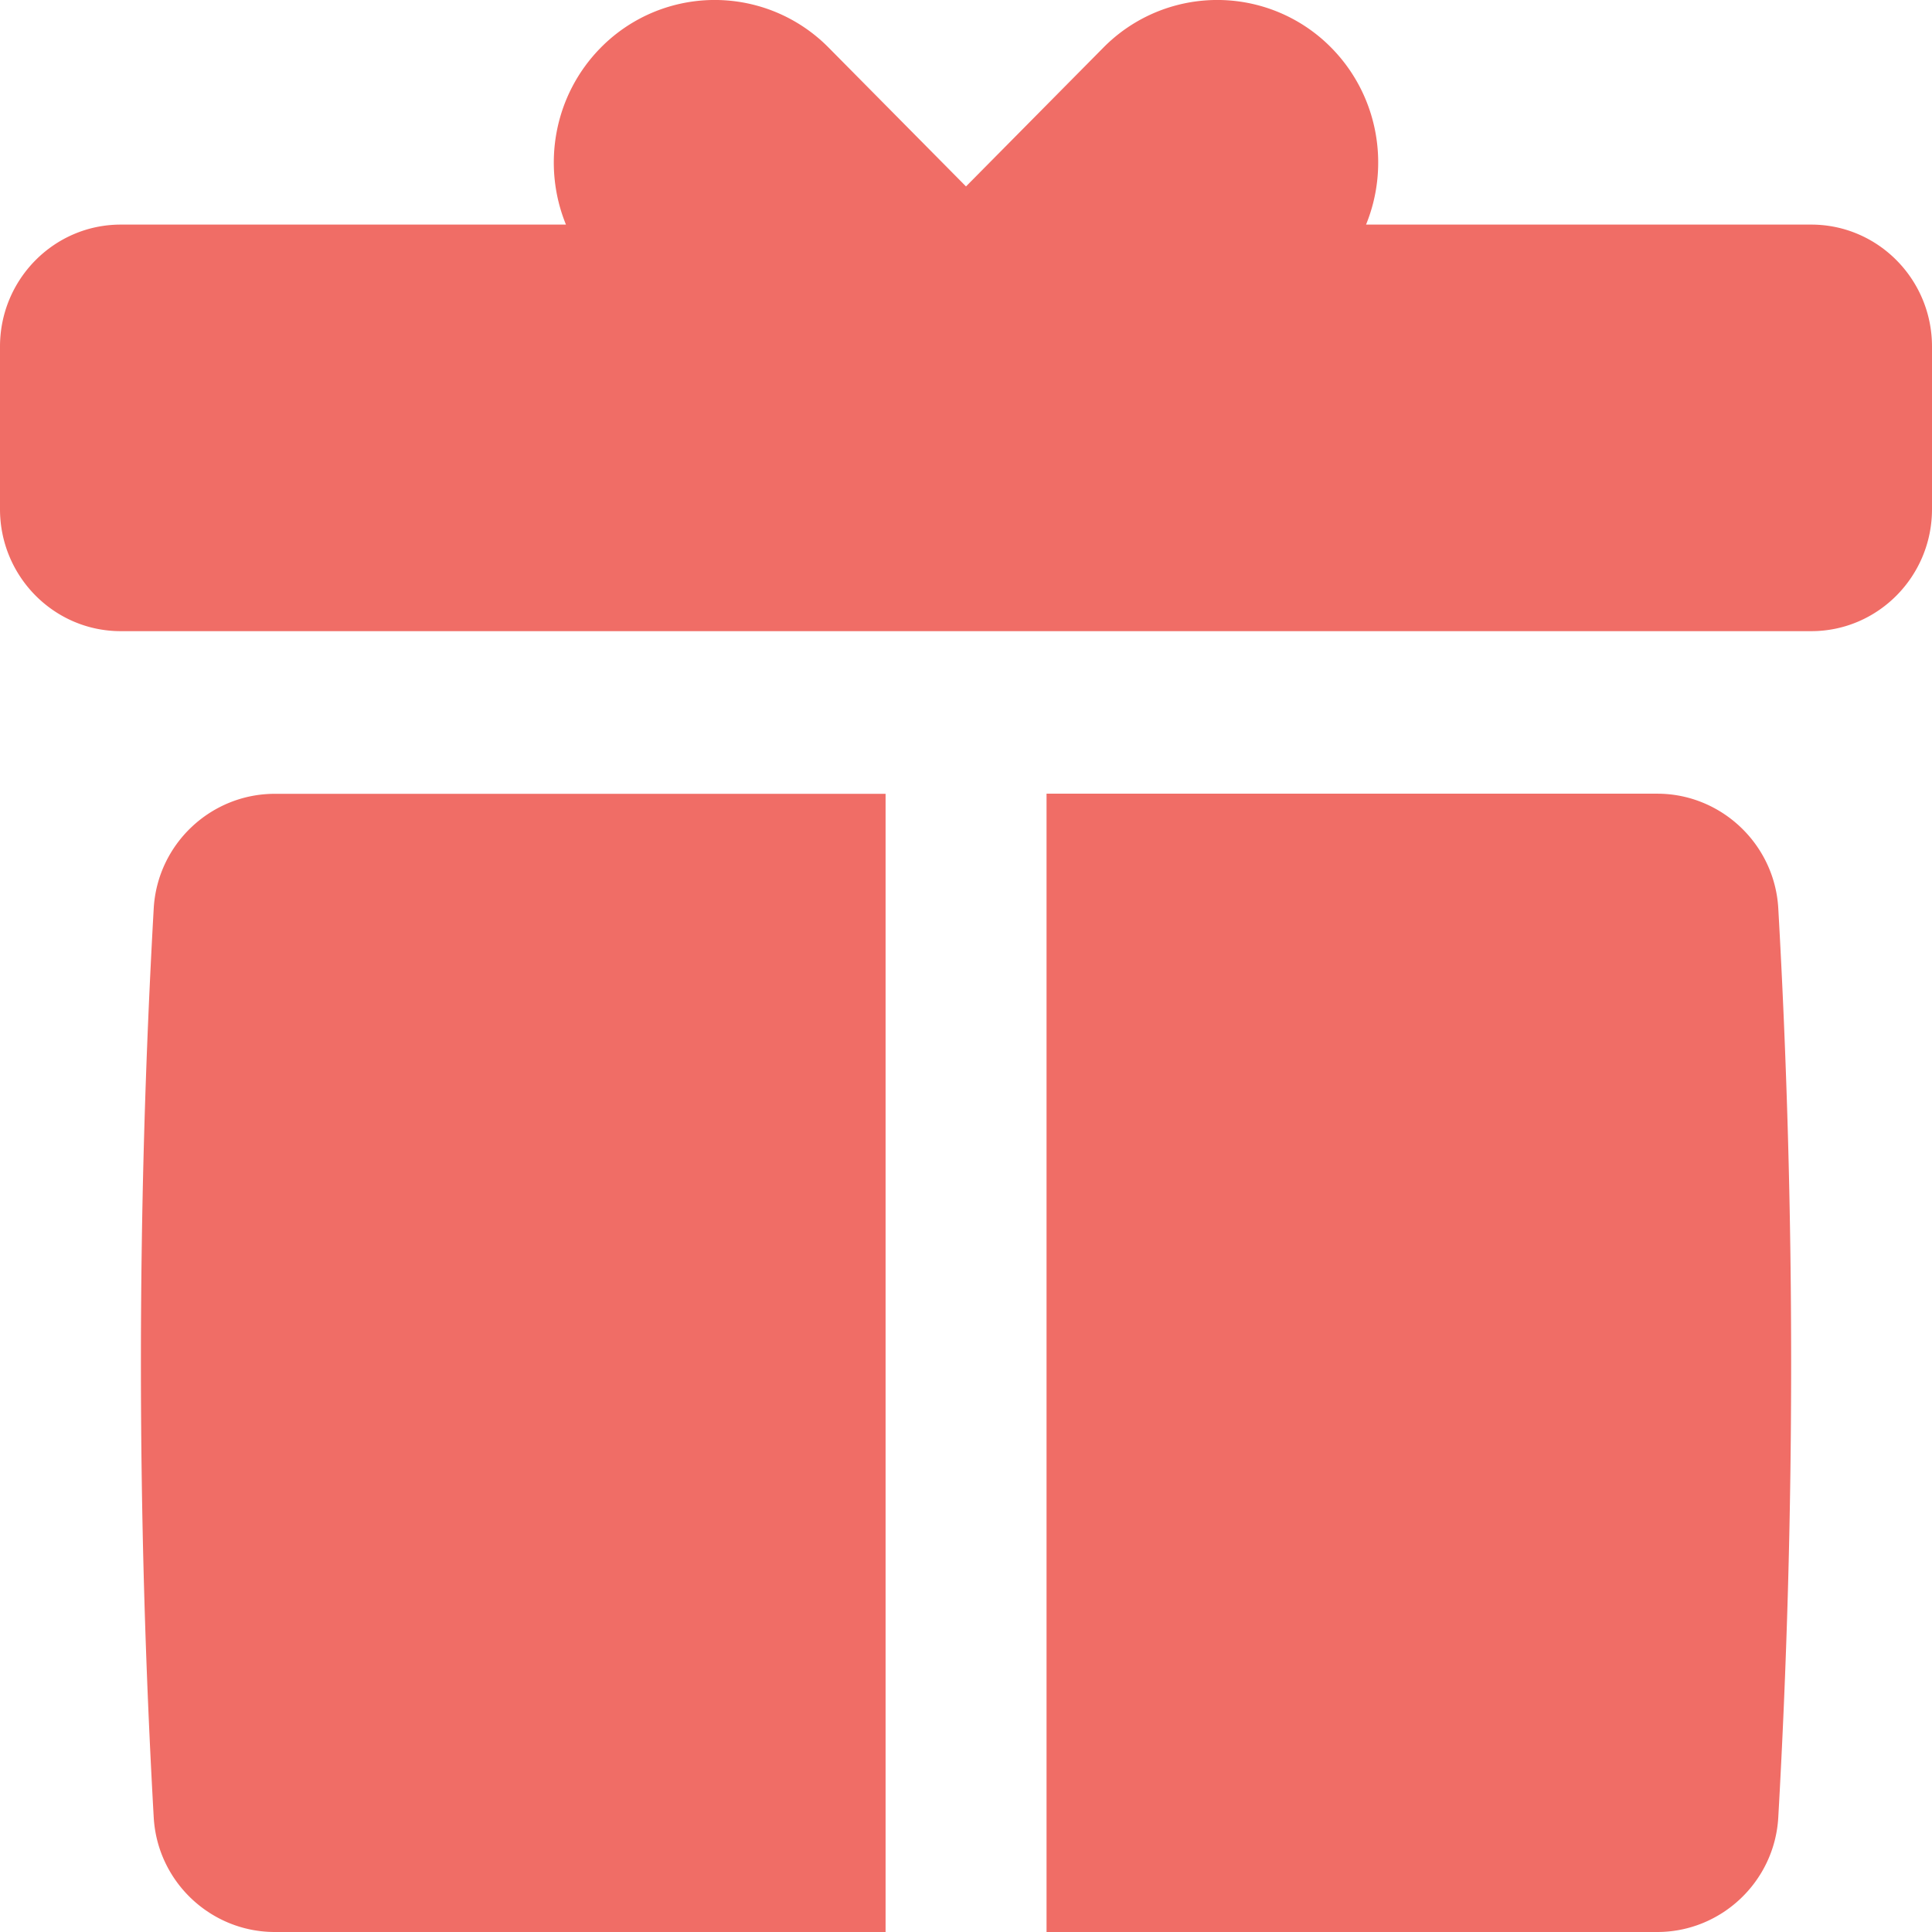 <svg xmlns="http://www.w3.org/2000/svg" width="16" height="16" viewBox="0 0 16 16">
    <path fill="#F06D66" fill-rule="nonzero" d="M15 1.86c.552 0 1 .453 1 1.01v1.347c0 .557-.448 1.01-1 1.01H1c-.552 0-1-.453-1-1.01V2.87c0-.557.448-1.01 1-1.01h3.687c-.199-.487-.103-1.069.289-1.466a1.325 1.325 0 0 1 1.886 0L8 1.544 9.138.394a1.325 1.325 0 0 1 1.886 0c.392.397.488.979.289 1.466H15zM2.276 16c-.53 0-.973-.416-1.003-.95a66.853 66.853 0 0 1 0-7.526c.03-.534.473-.95 1.003-.95h5.058V16H2.276zm6.39-9.427h5.059c.528 0 .972.417 1.002.95.142 2.507.142 5.02 0 7.527-.03.534-.474.95-1.002.95H8.667V6.573z"/>
</svg>
